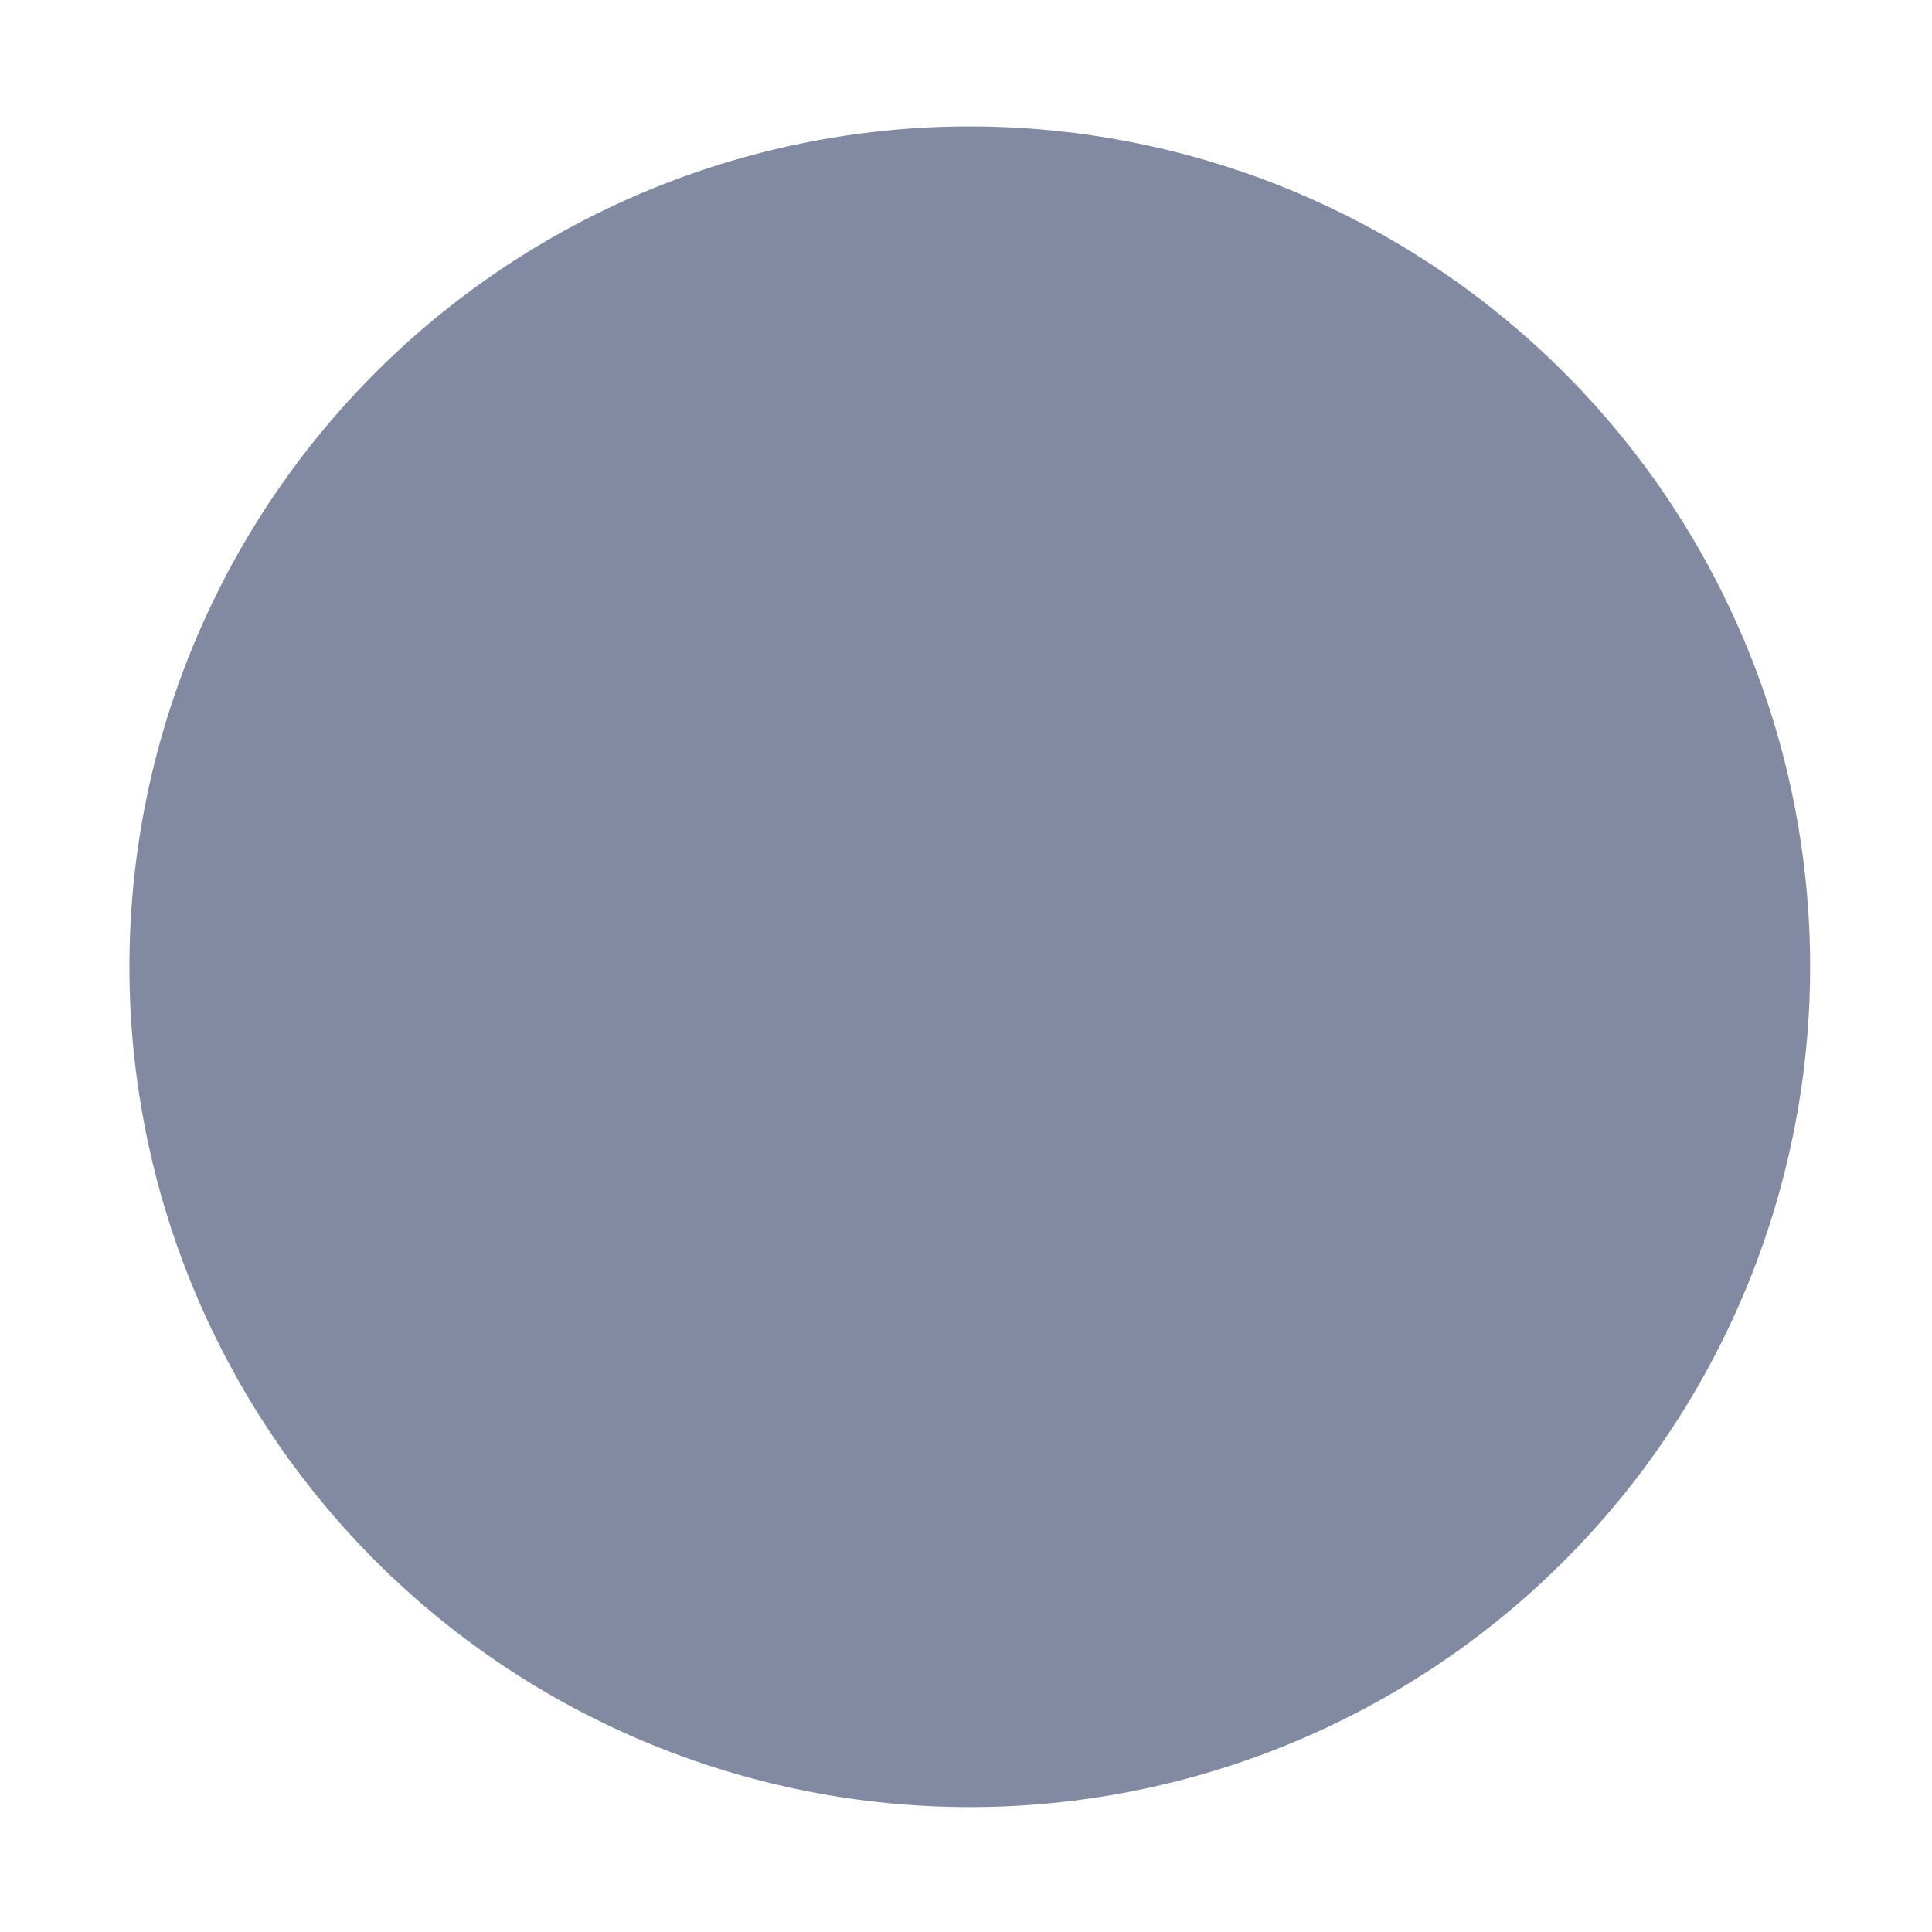 <?xml version="1.0" standalone="no"?><!DOCTYPE svg PUBLIC "-//W3C//DTD SVG 1.1//EN" "http://www.w3.org/Graphics/SVG/1.1/DTD/svg11.dtd"><svg class="icon" width="14px" height="14.00px" viewBox="0 0 1024 1024" version="1.1" xmlns="http://www.w3.org/2000/svg"><path fill="#828aa1" d="M514 512.4m-445.4 0a445.4 445.4 0 1 0 890.8 0 445.4 445.4 0 1 0-890.8 0Z"  /></svg>